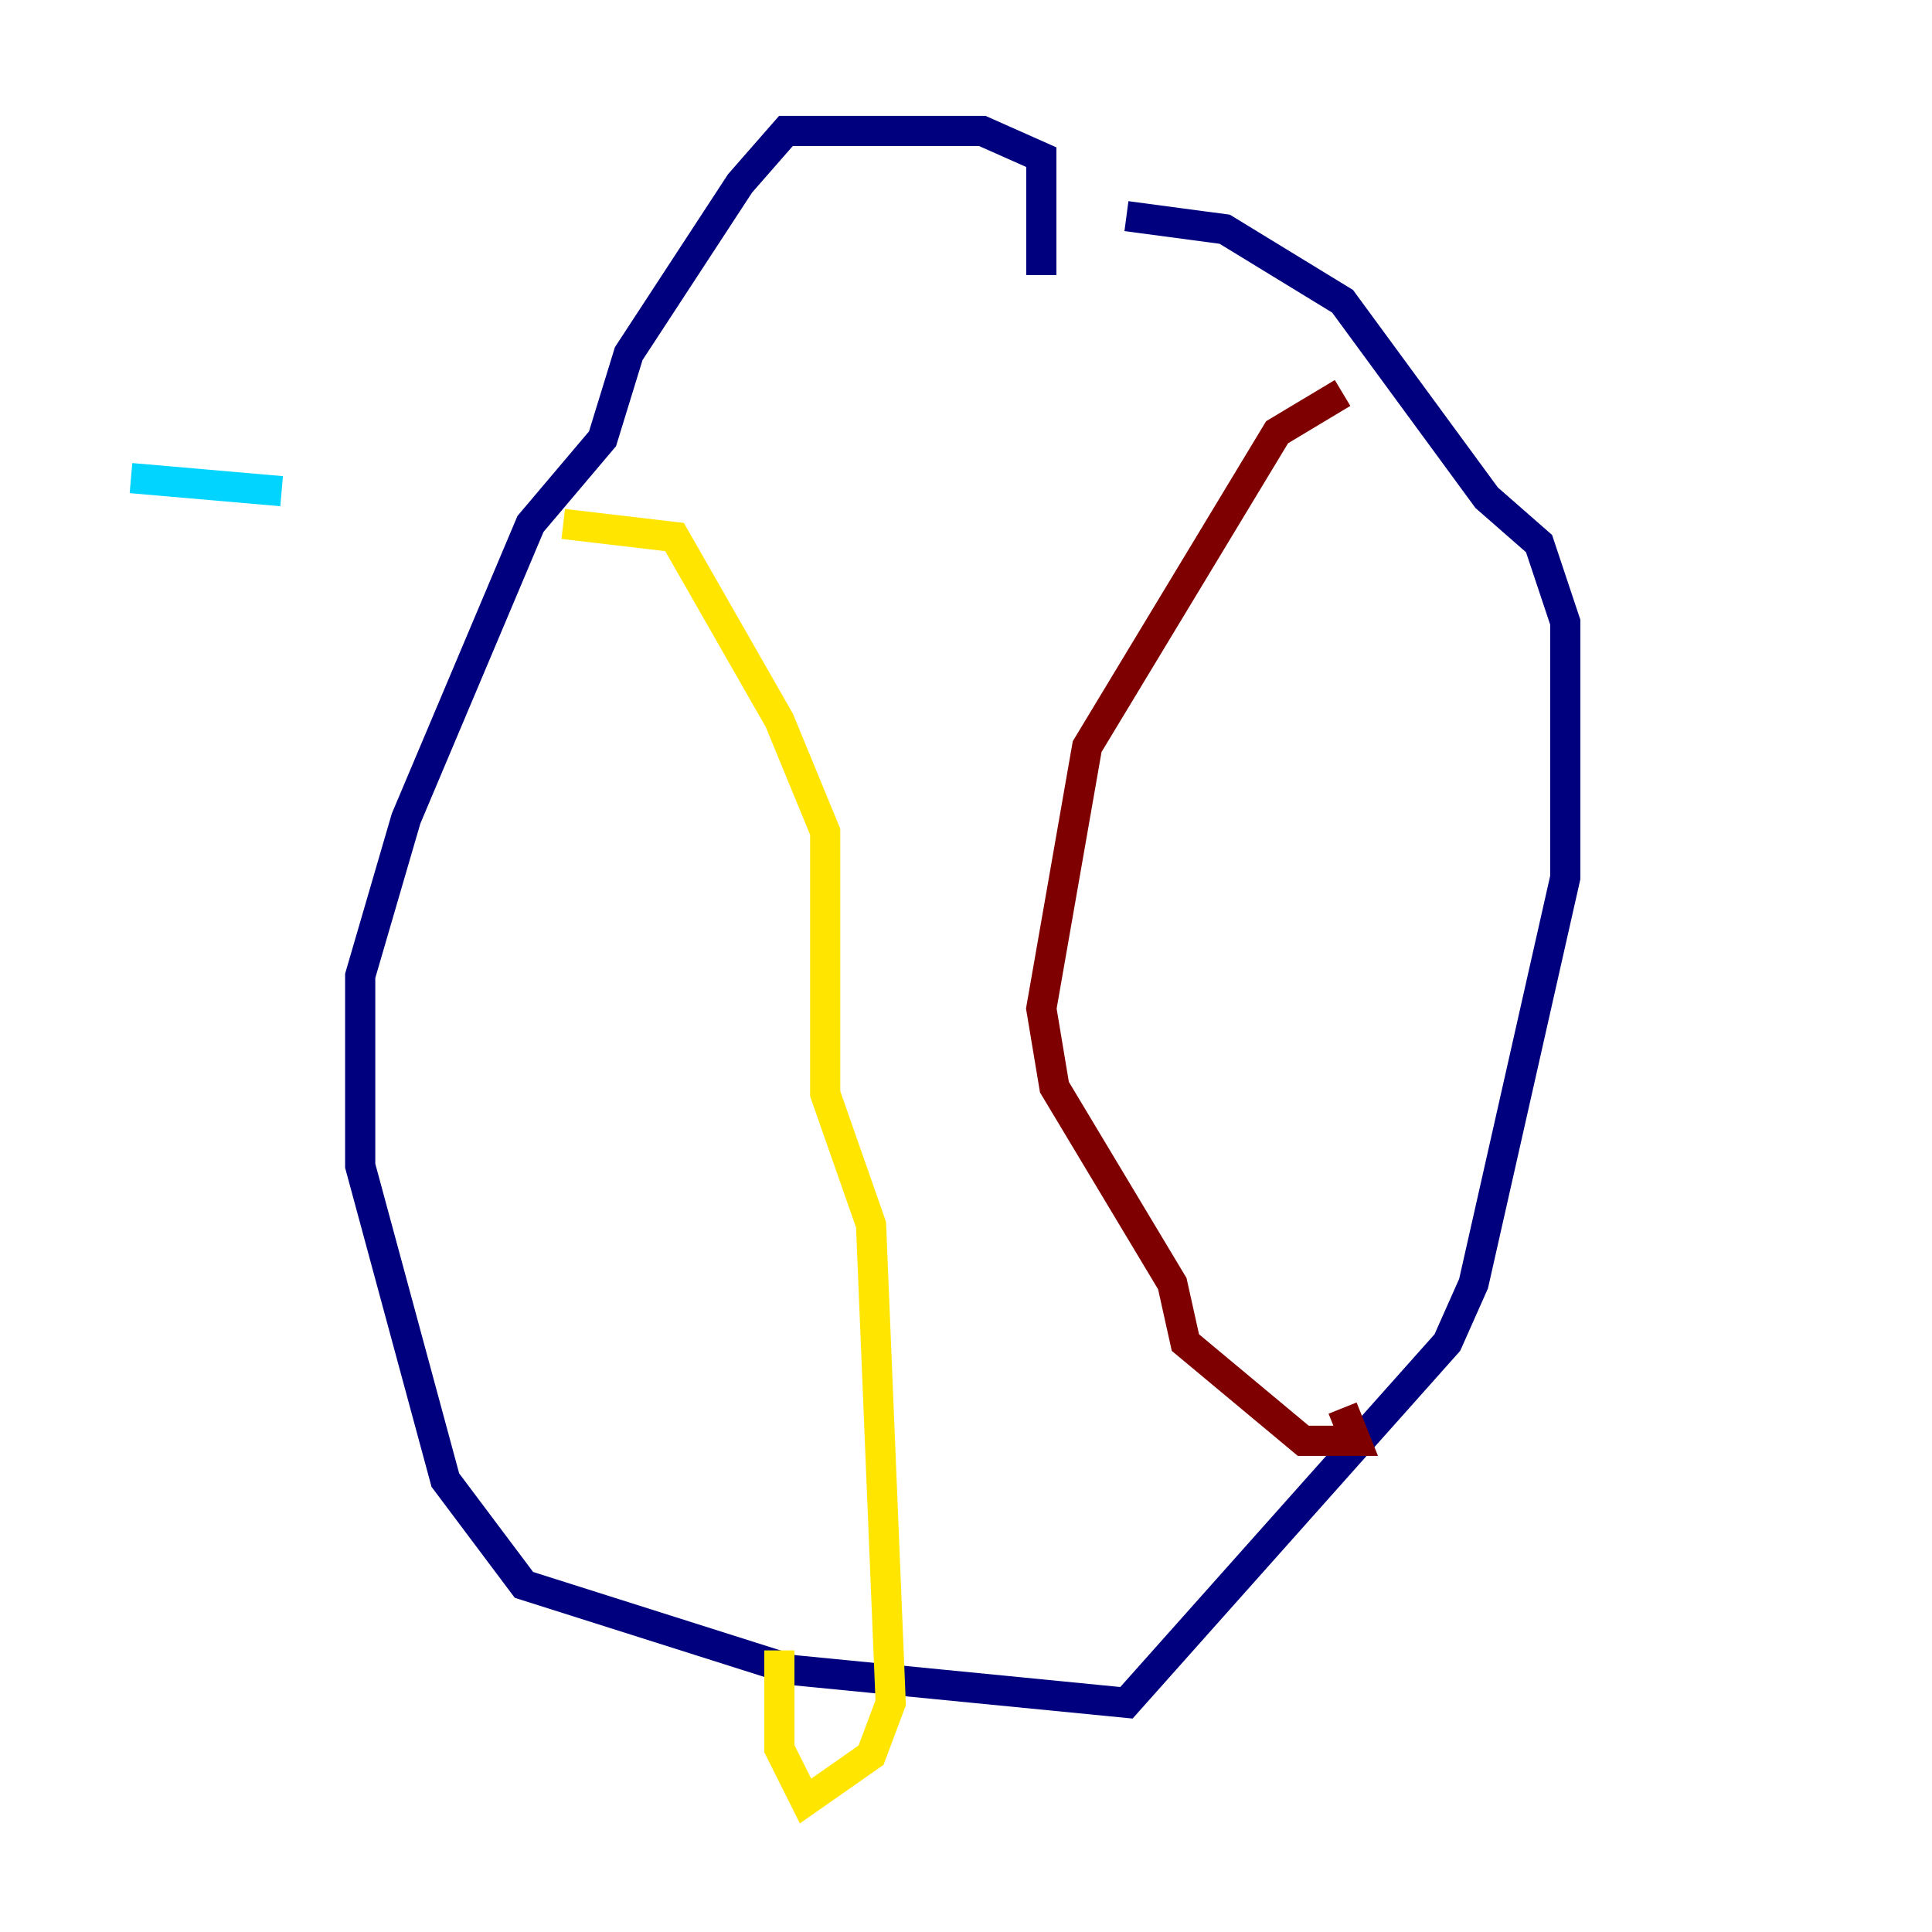 <?xml version="1.0" encoding="utf-8" ?>
<svg baseProfile="tiny" height="128" version="1.2" viewBox="0,0,128,128" width="128" xmlns="http://www.w3.org/2000/svg" xmlns:ev="http://www.w3.org/2001/xml-events" xmlns:xlink="http://www.w3.org/1999/xlink"><defs /><polyline fill="none" points="68.99,18.224 68.99,10.414 65.085,8.678 52.068,8.678 49.031,12.149 41.654,23.43 39.919,29.071 35.146,34.712 26.902,54.237 23.864,64.651 23.864,77.234 29.505,98.061 34.712,105.003 52.502,110.644 74.63,112.814 95.891,88.949 97.627,85.044 103.702,58.142 103.702,41.22 101.966,36.014 98.495,32.976 88.949,19.959 81.139,15.186 74.63,14.319" stroke="#00007f" stroke-width="2" /><polyline fill="none" points="8.678,31.675 18.658,32.542" stroke="#00d4ff" stroke-width="2" /><polyline fill="none" points="37.315,34.712 44.691,35.58 51.634,47.729 54.671,55.105 54.671,72.461 57.709,81.139 59.01,112.814 57.709,116.285 53.37,119.322 51.634,115.851 51.634,109.342" stroke="#ffe500" stroke-width="2" /><polyline fill="none" points="88.949,26.034 84.61,28.637 72.027,49.464 68.99,66.82 69.858,72.027 77.668,85.044 78.536,88.949 86.346,95.458 89.817,95.458 88.949,93.288" stroke="#7f0000" stroke-width="2" /></svg>
